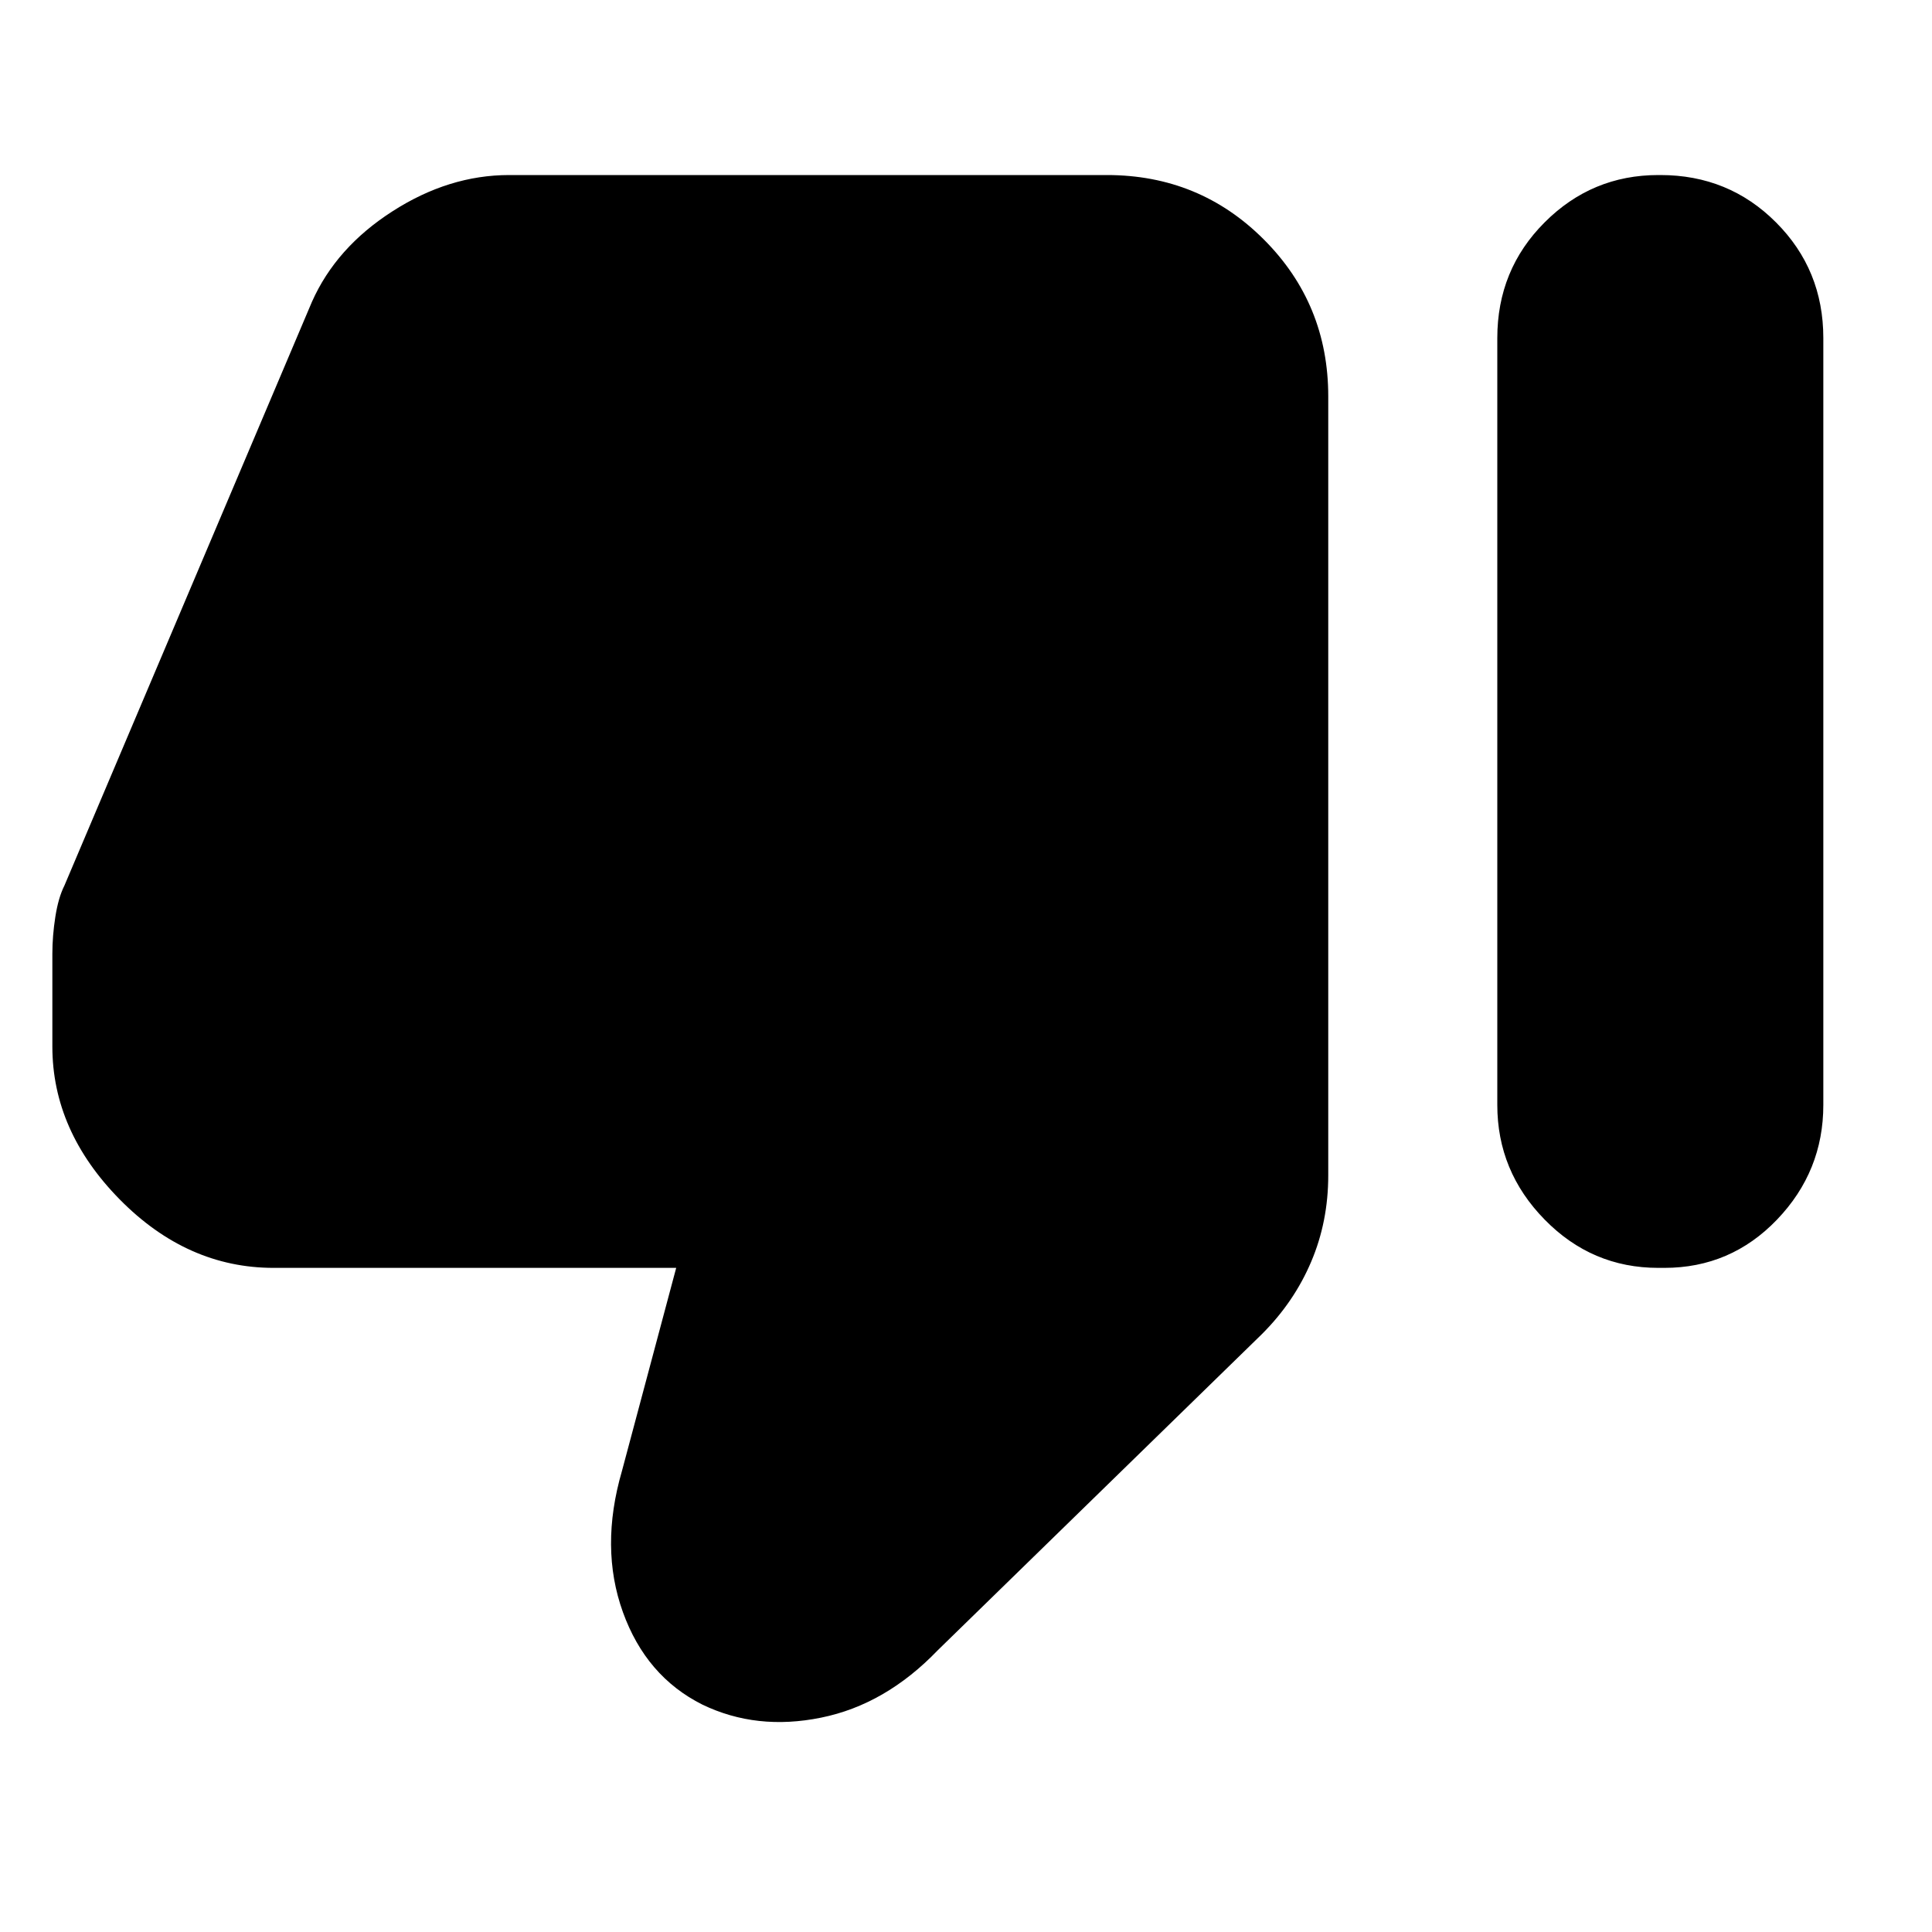 <svg xmlns="http://www.w3.org/2000/svg" height="20" width="20"><path d="M2.833 13.125q-.895 0-1.593-.708-.698-.709-.698-1.584v-.958q0-.187.031-.385t.094-.323l2.562-6.042q.25-.563.833-.937.584-.376 1.209-.376h6.187q.959 0 1.625.667.667.667.667 1.625v8.063q0 .479-.177.895-.177.417-.511.75l-3.354 3.271q-.541.563-1.208.698-.667.136-1.229-.135-.583-.292-.823-.958-.24-.667-.01-1.459L7 13.125ZM17.188 1.812q.708 0 1.197.49.49.49.49 1.198v7.938q0 .687-.479 1.187t-1.167.5h-.062q-.688 0-1.177-.5-.49-.5-.49-1.187V3.5q0-.708.49-1.198.489-.49 1.177-.49Z"/></svg>